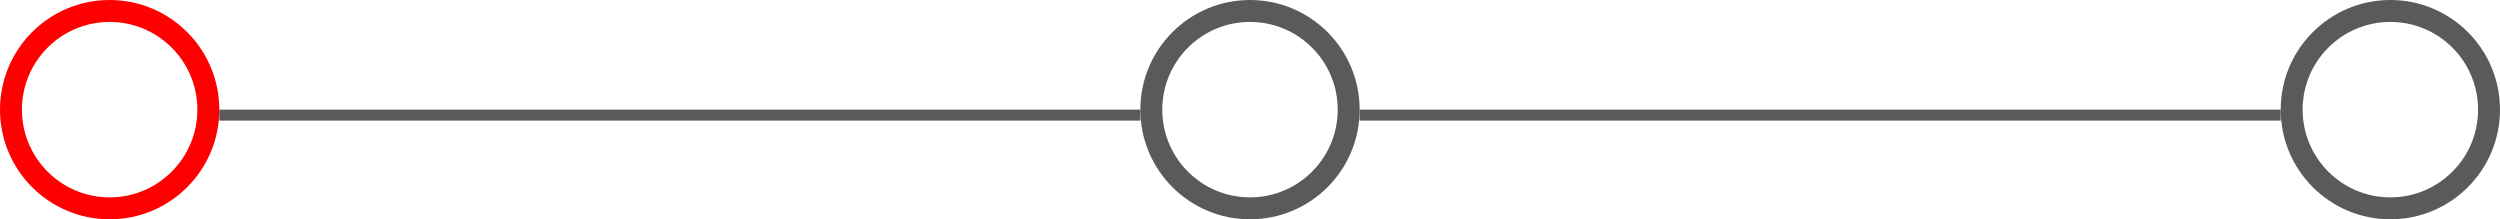 <svg width="228" height="20" viewBox="0 0 228 20" fill="none" xmlns="http://www.w3.org/2000/svg">
<circle cx="10" cy="10" r="9" stroke="#FF0000" stroke-width="2"/>
<line x1="20" y1="10.5" x2="104" y2="10.5" stroke="#5A5A5A"/>
<circle cx="114" cy="10" r="9" stroke="#5A5A5A" stroke-width="2"/>
<line x1="124" y1="10.5" x2="208" y2="10.5" stroke="#5A5A5A"/>
<circle cx="218" cy="10" r="9" stroke="#5A5A5A" stroke-width="2"/>
</svg>
